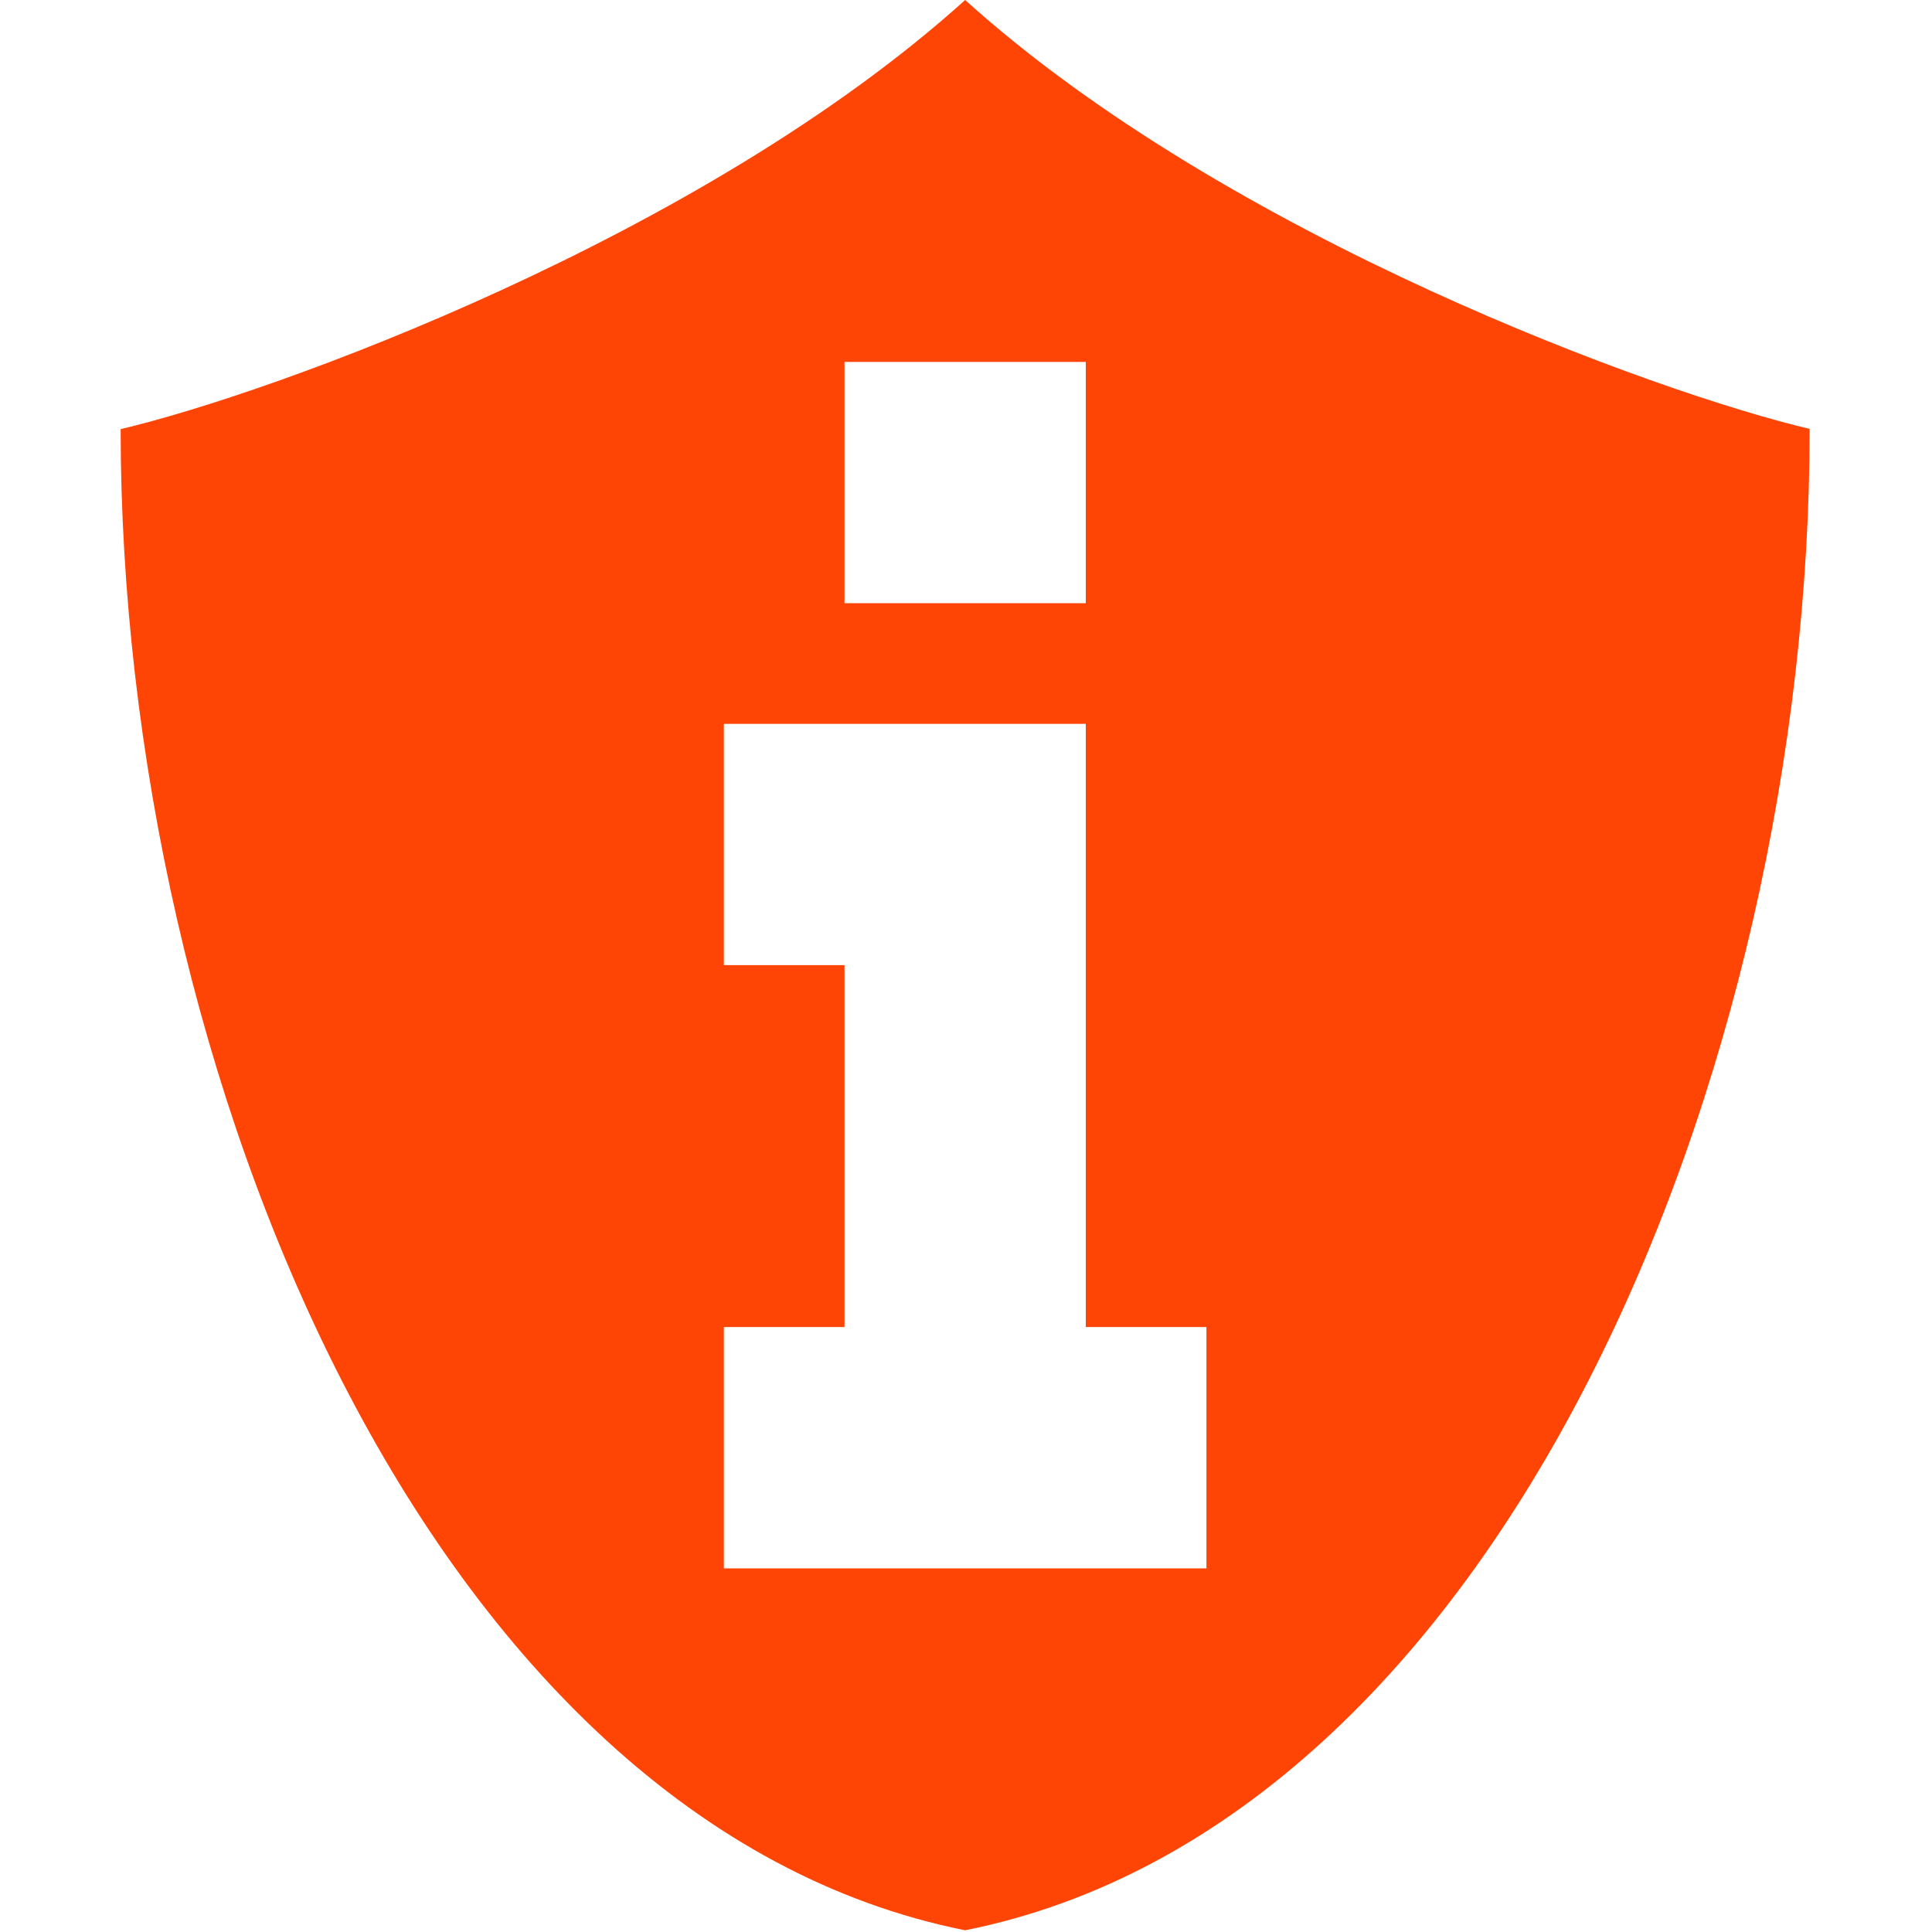 <svg xmlns="http://www.w3.org/2000/svg" width="16" height="16" viewBox="0 0 4.516 4.516">
 <path transform="scale(.282)" d="m8 0c-2.182 1.97-5.746 3.262-7 3.557 0 5.333 2.556 11.554 7 12.443 4.444-0.889 7-7.112 7-12.445-1.254-0.295-4.818-1.585-7-3.555zm-1 3h2v2h-2v-2zm-1 3h3v5h1v2h-4v-2h1v-3h-1v-2z" fill="#ff4506" fill-rule="evenodd" />
</svg>